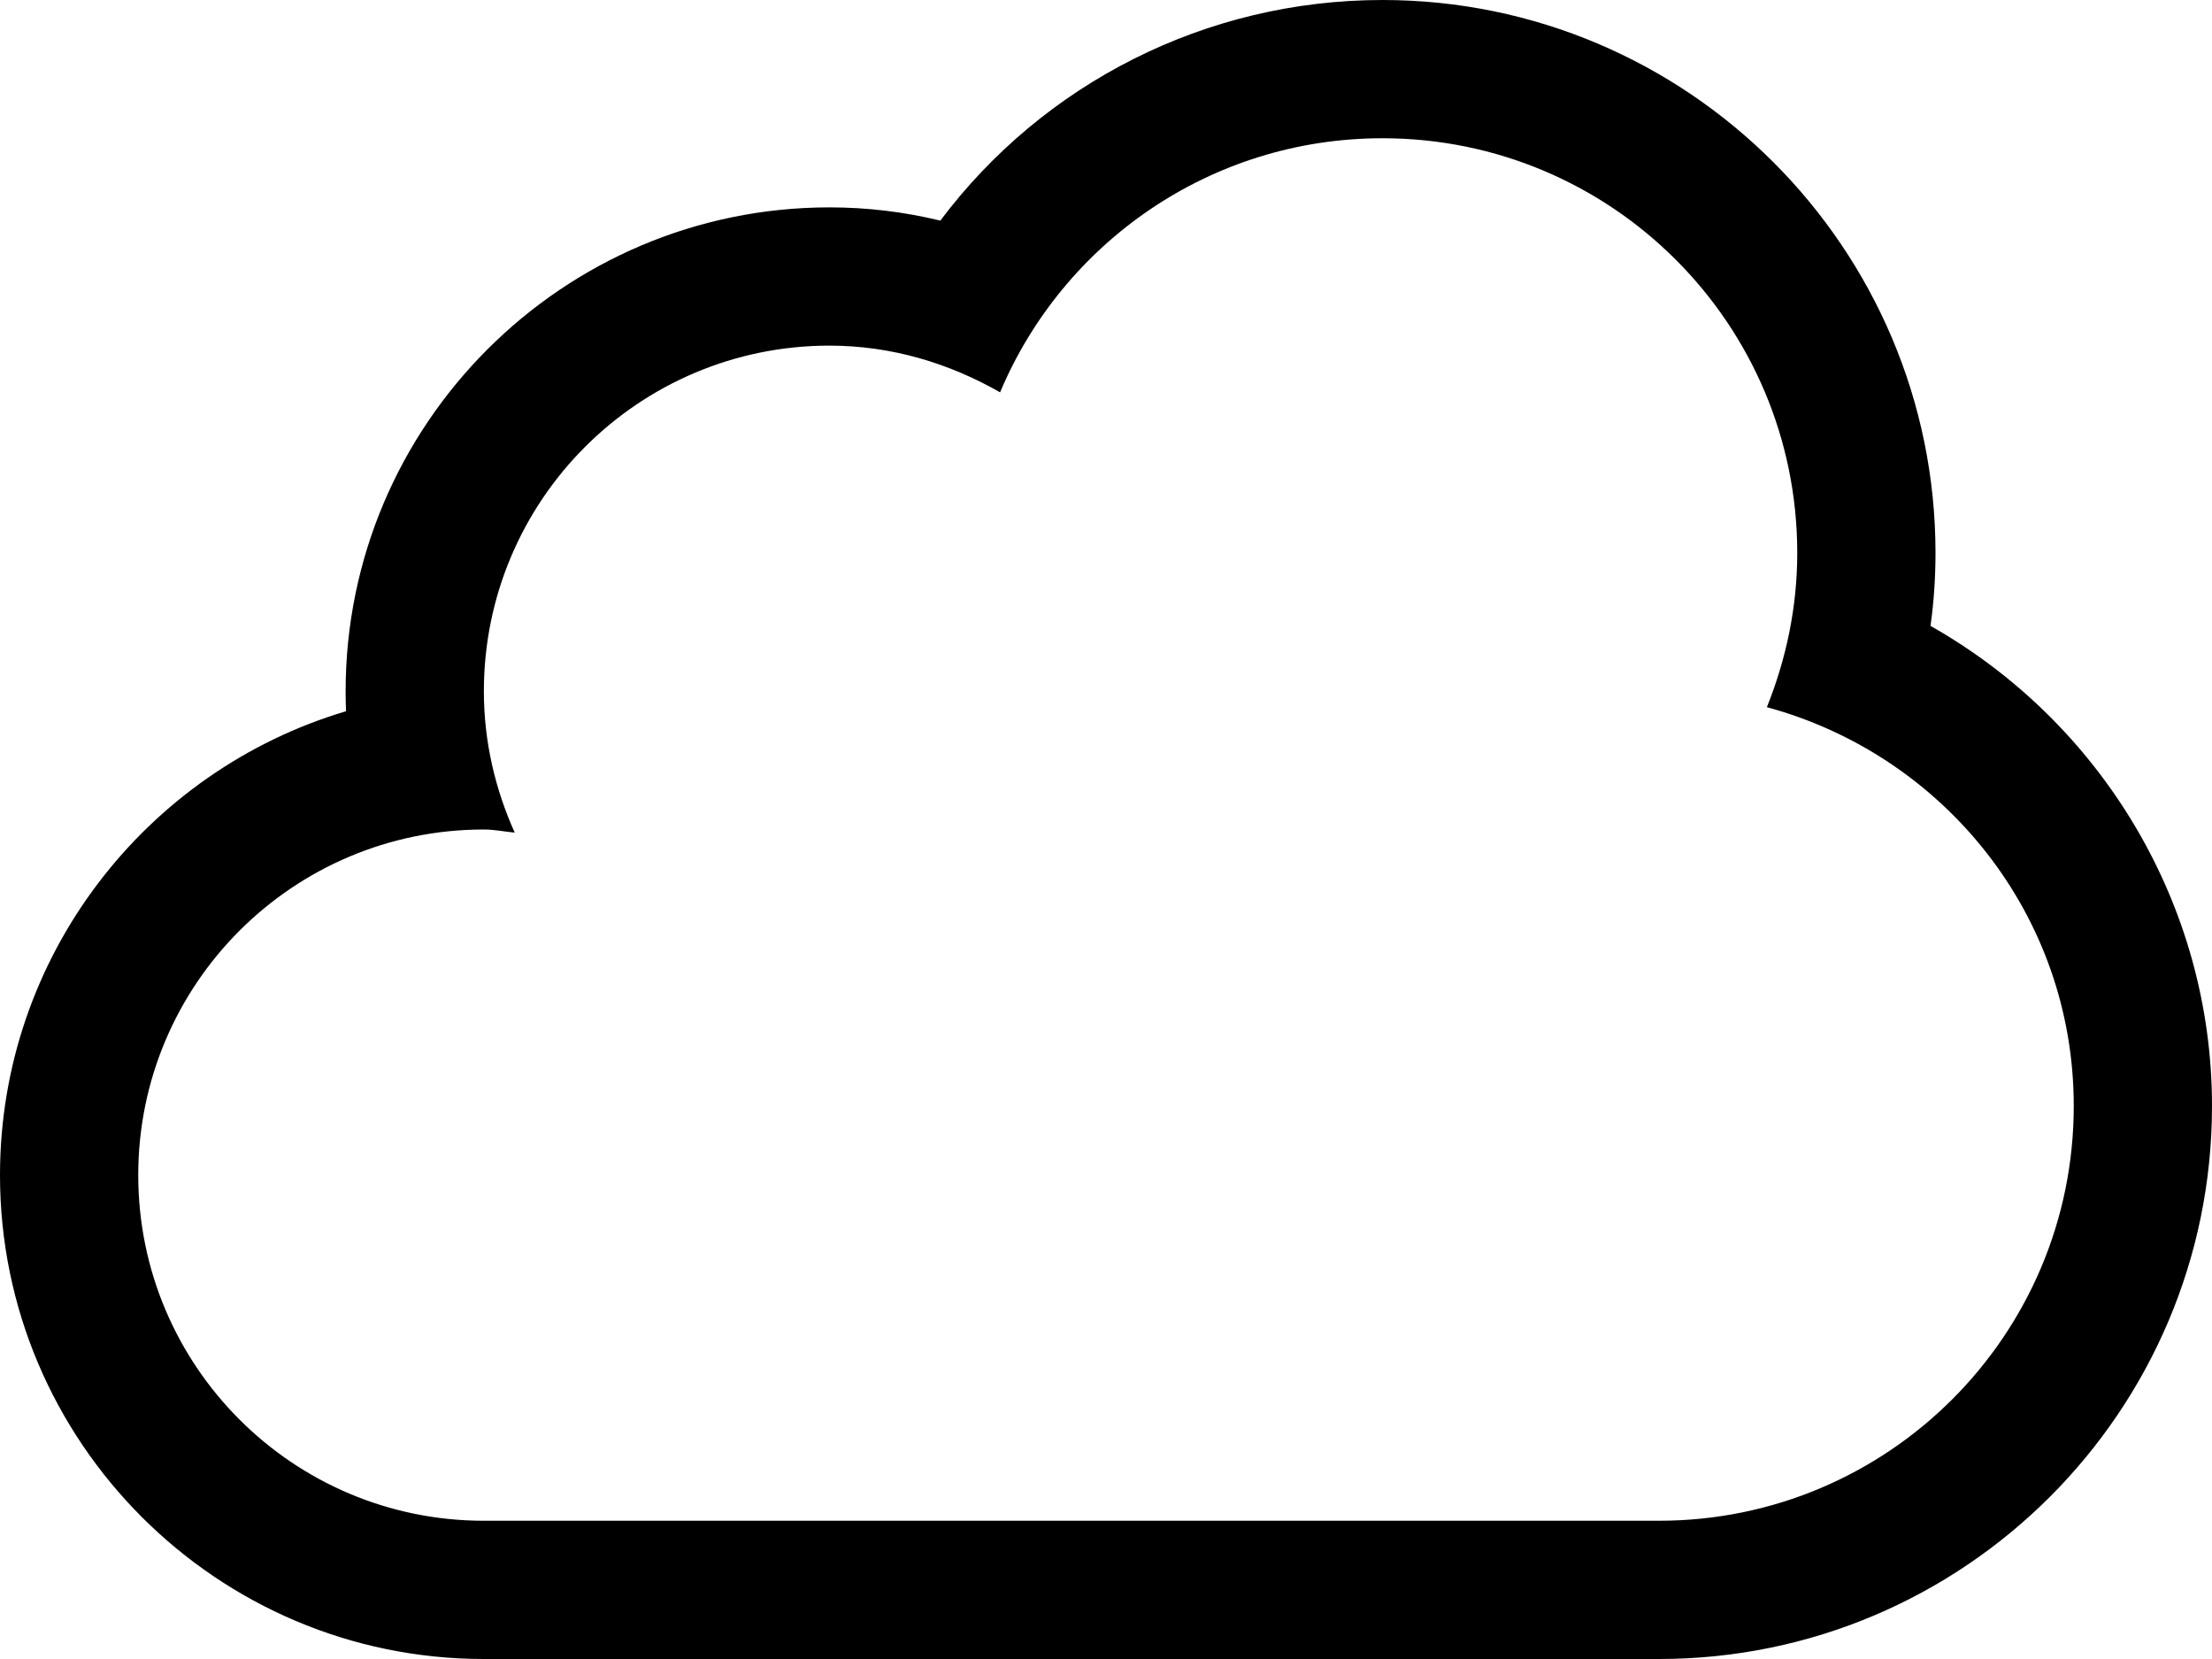 <?xml version="1.0" encoding="UTF-8" standalone="no"?>
<svg
   xmlns:dc="http://purl.org/dc/elements/1.1/"
   xmlns:cc="http://creativecommons.org/ns#"
   xmlns:rdf="http://www.w3.org/1999/02/22-rdf-syntax-ns#"
   xmlns:svg="http://www.w3.org/2000/svg"
   xmlns="http://www.w3.org/2000/svg"
   xml:space="preserve"
   enable-background="new 0 0 512 512"
   viewBox="0 0 512 384"
   height="384"
   width="512"
   y="0px"
   x="0px"
   id="Layer_1"
   version="1.1"><defs
     id="defs4255" /><path
     id="path4251"
     d="m 320,32 c 53.031,0 96,42.969 96,96 0,12.625 -2.594,24.625 -7.031,35.688 40.844,11.062 71.031,48 71.031,92.312 0,53.031 -42.969,96 -96,96 l -272,0 c -44.188,0 -80,-35.813 -80,-80 0,-44.187 35.813,-80 80,-80 2.453,0 4.75,0.5 7.141,0.719 -4.5,-10 -7.141,-21.031 -7.141,-32.719 0,-44.188 35.813,-80 80,-80 14.438,0 27.797,4.125 39.484,10.813 C 246.016,56.25 280.156,32 320,32 M 320,0 C 279.062,0 241.469,19.344 217.656,51.063 209.266,49.031 200.703,48 192,48 130.25,48 80,98.25 80,160 c 0,1.563 0.031,3.094 0.094,4.625 C 33.828,178.375 0,221.313 0,272 0,333.75 50.25,384 112,384 l 272,0 c 70.594,0 128,-57.406 128,-128 0,-46.656 -25.656,-88.813 -65.156,-111.125 C 447.625,139.313 448,133.656 448,128 448,57.438 390.594,0 320,0 l 0,0 z" /></svg>